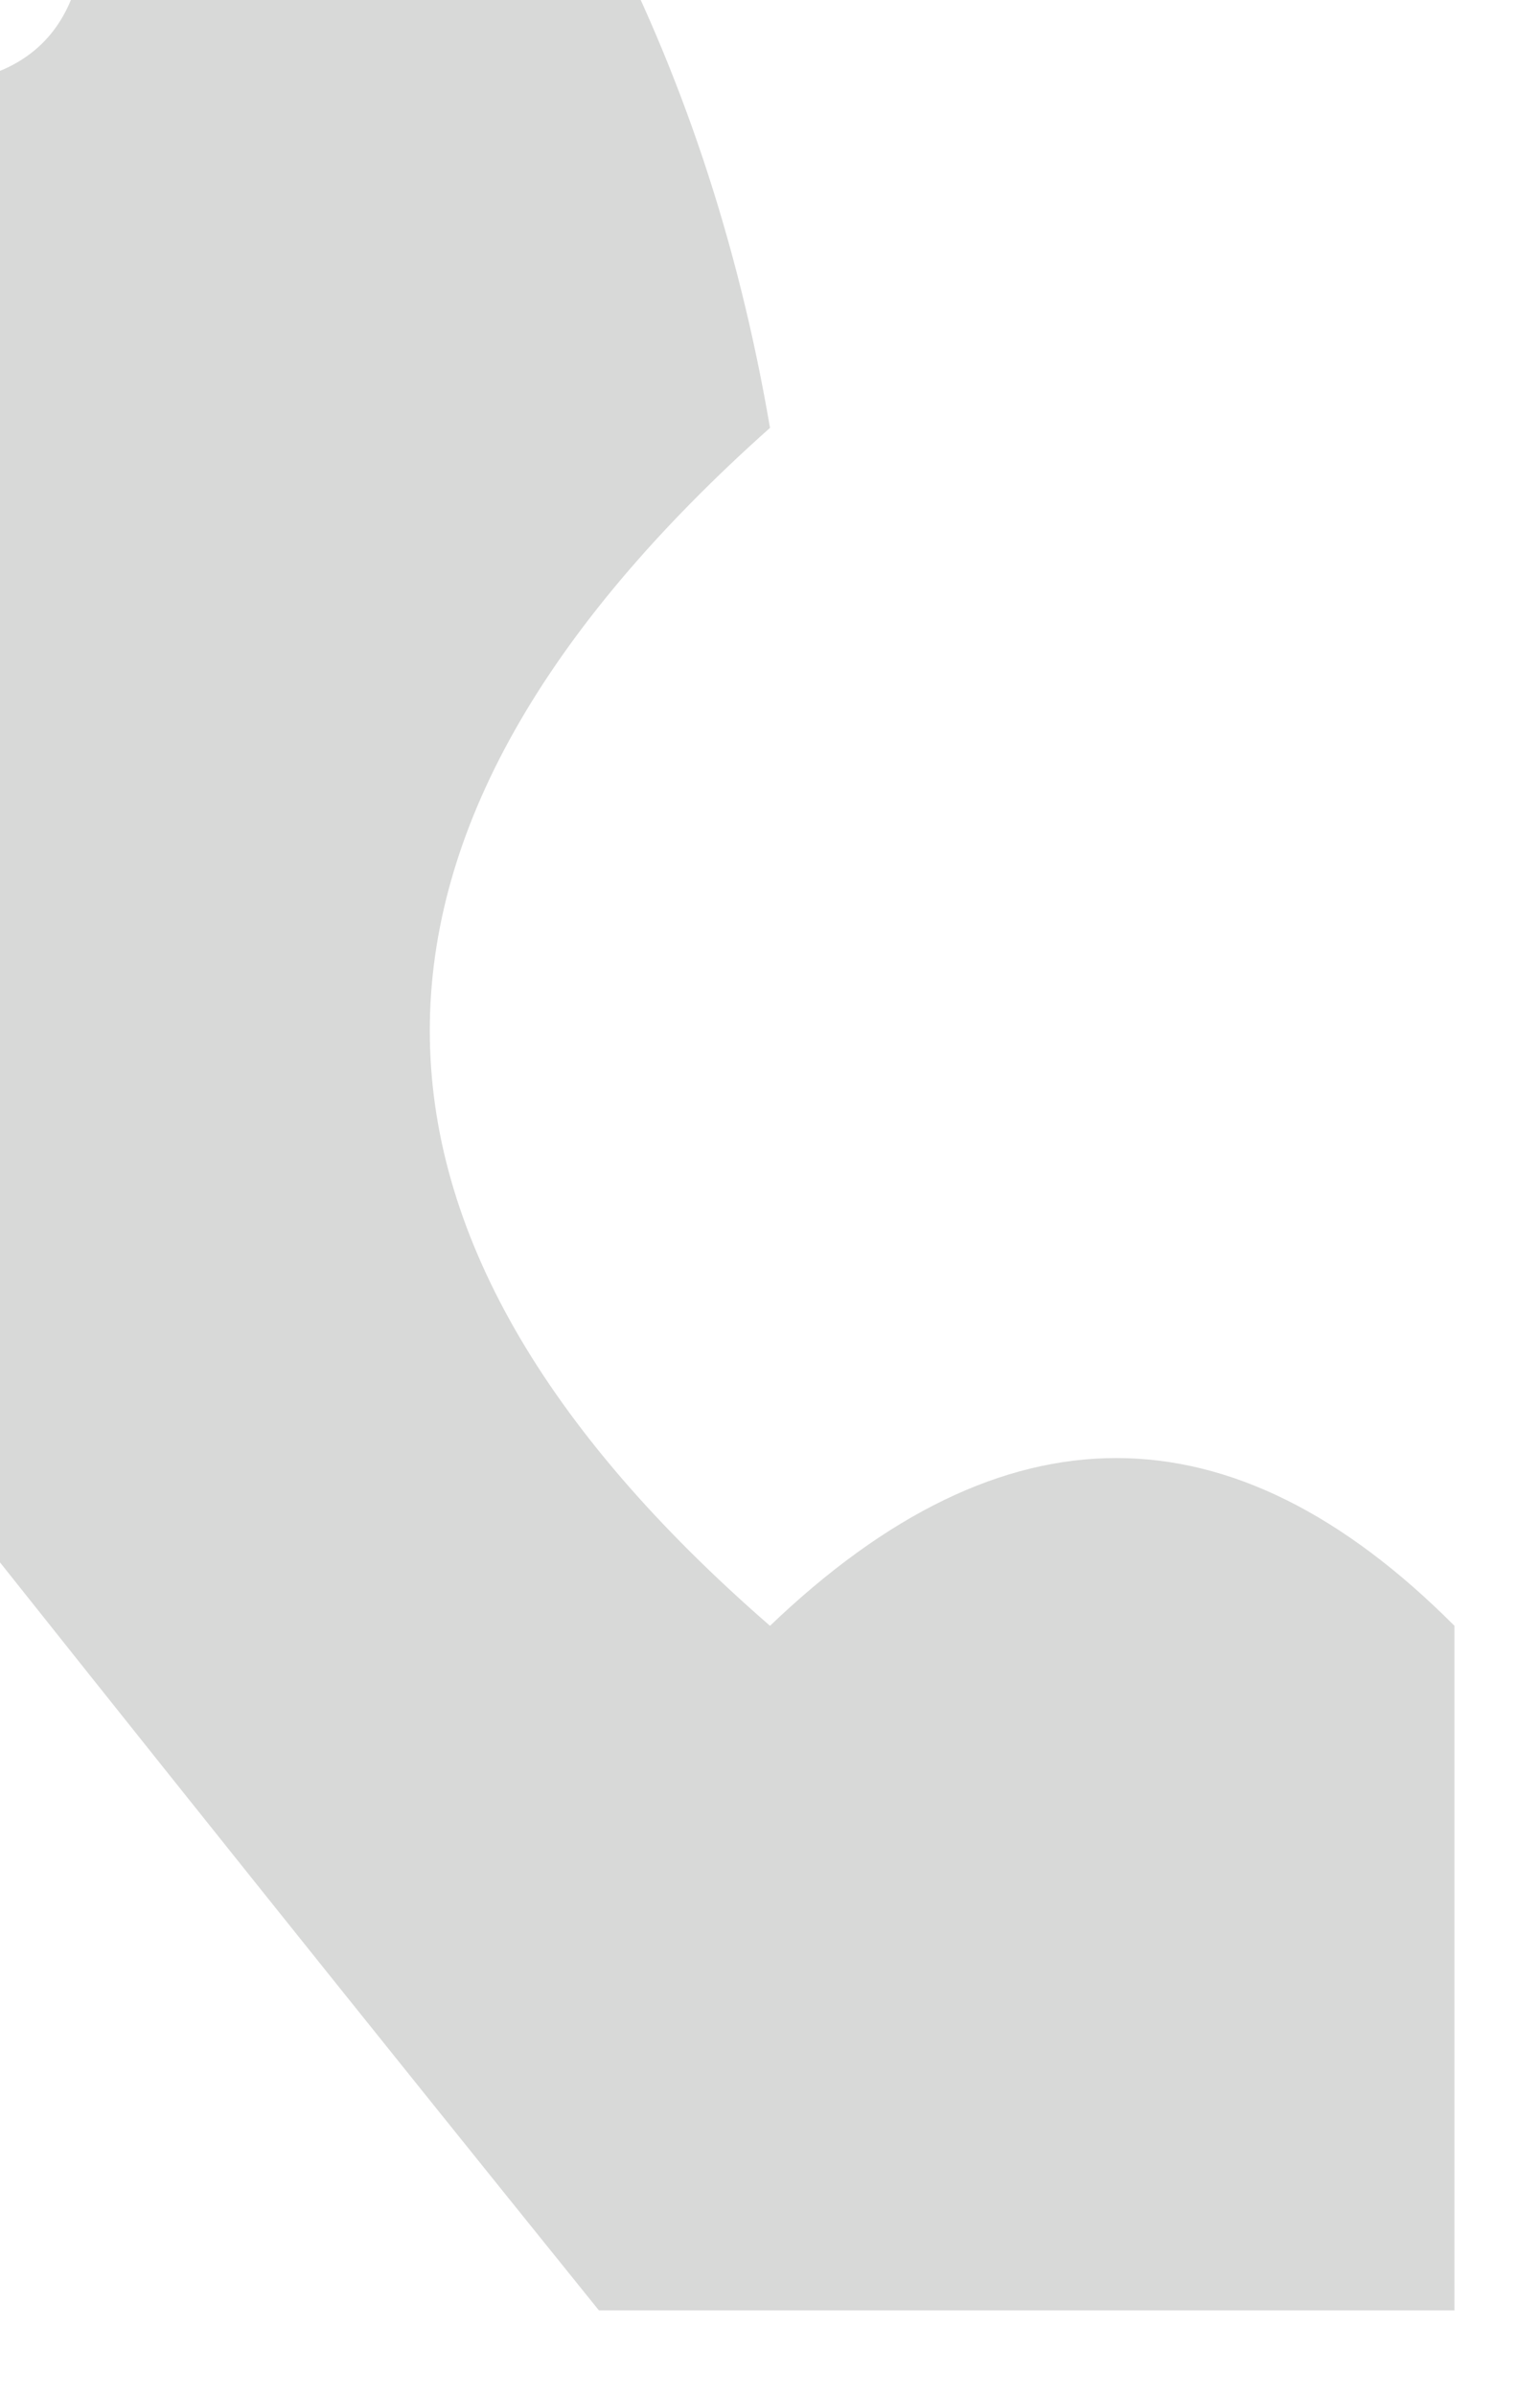<?xml version="1.0" encoding="UTF-8"?>
<!DOCTYPE svg PUBLIC "-//W3C//DTD SVG 1.1//EN" "http://www.w3.org/Graphics/SVG/1.1/DTD/svg11.dtd">
<svg xmlns="http://www.w3.org/2000/svg" version="1.1" width="9px" height="14px" style="shape-rendering:geometricPrecision; text-rendering:geometricPrecision; image-rendering:optimizeQuality; fill-rule:evenodd; clip-rule:evenodd" xmlns:xlink="http://www.w3.org/1999/xlink">
<g><path style="opacity:0.75" fill="#cbcccb" d="M 0.5,-0.5 C 1.5,-0.5 2.5,-0.5 3.5,-0.5C 3.982,0.416 4.315,1.416 4.5,2.5C 1.849,4.863 1.849,7.196 4.5,9.5C 5.865,8.193 7.198,8.193 8.5,9.5C 8.5,10.833 8.5,12.167 8.5,13.5C 6.833,13.5 5.167,13.5 3.5,13.5C 2.136,11.809 0.803,10.142 -0.5,8.5C -0.5,5.833 -0.5,3.167 -0.5,0.5C 0.167,0.5 0.5,0.167 0.5,-0.5 Z"/></g>
</svg>
